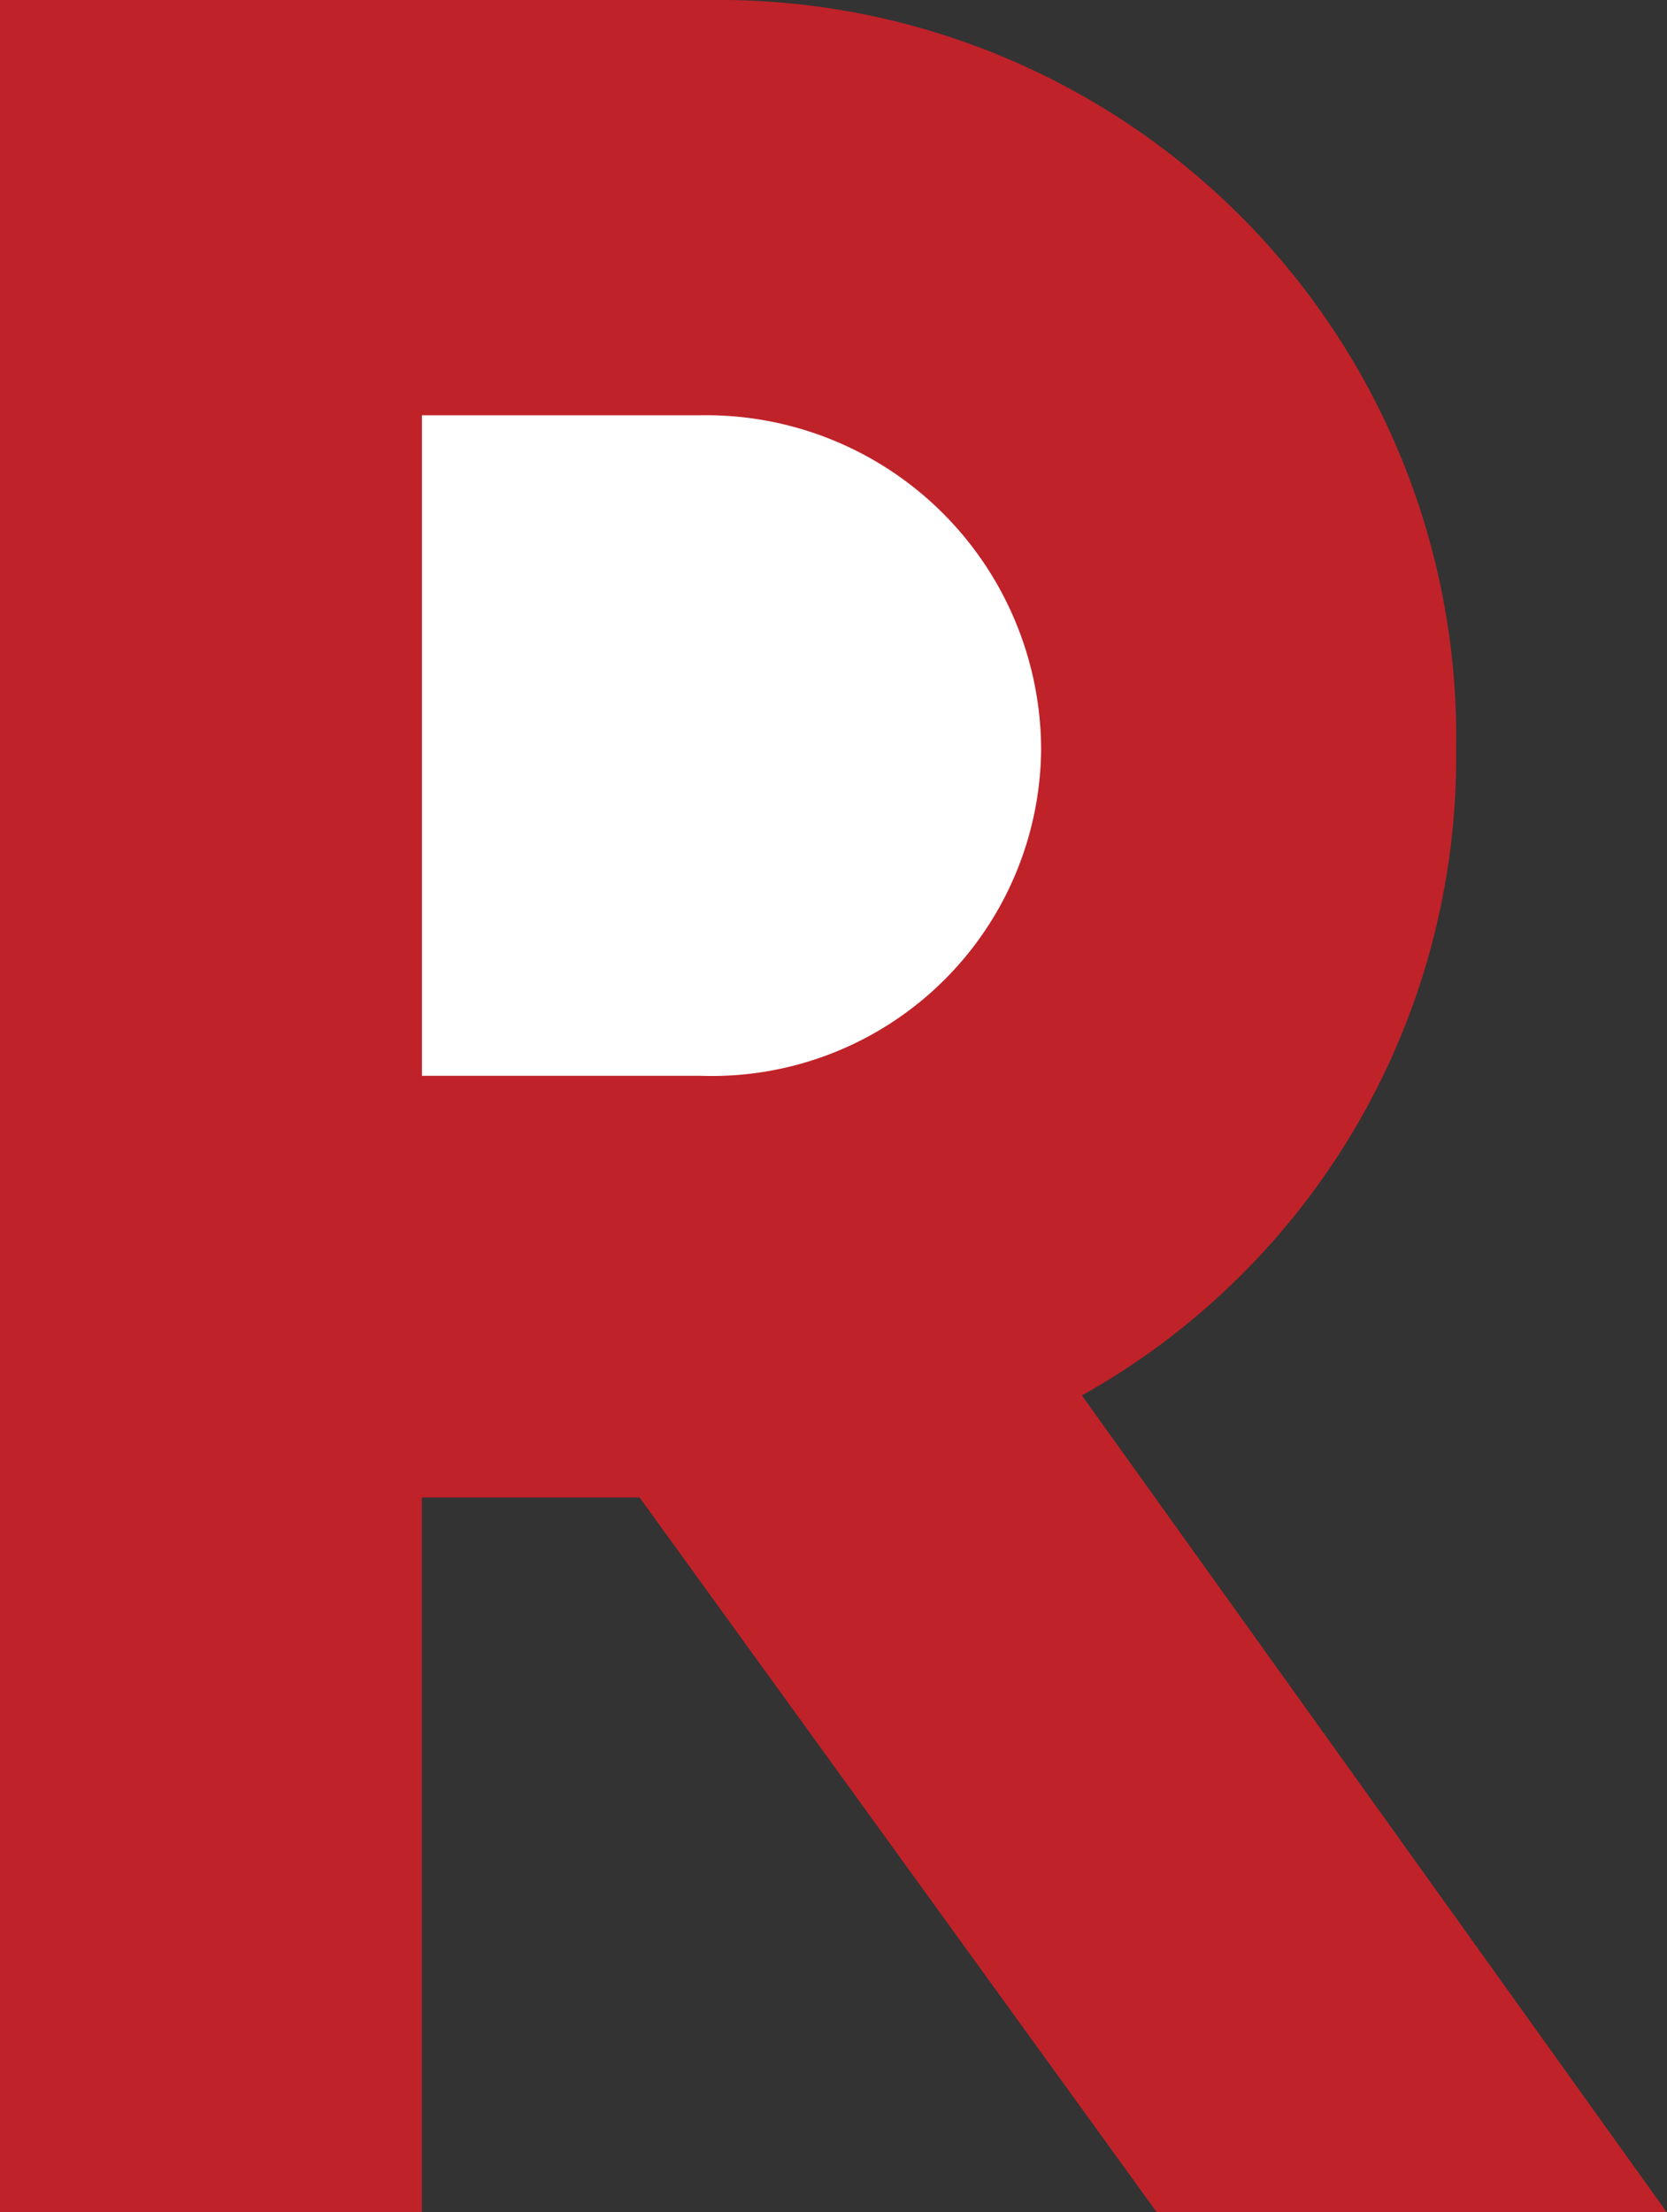<svg id="Component_124_10" data-name="Component 124 – 10" xmlns="http://www.w3.org/2000/svg" width="21.662" height="28.735" viewBox="0 0 21.662 28.735">
  <rect x="0" y="0" width="21.662" height="28.735" fill="#333333" stroke="none"/>
  <path id="Path_18461" data-name="Path 18461" d="M15.031,28.735l-6.72-9.284H5.482v9.284H0V0H9.461a9.578,9.578,0,0,1,9.461,9.726,9.506,9.506,0,0,1-4.863,8.4l7.6,10.61Z" fill="#c02229"/>
  <path id="Path_18462" data-name="Path 18462" d="M48.97,44.6a4.278,4.278,0,0,1-4.421,4.244H40.924V40.264h3.625A4.353,4.353,0,0,1,48.97,44.6" transform="translate(-35.441 -34.87)" fill="#fff"/>
</svg>
